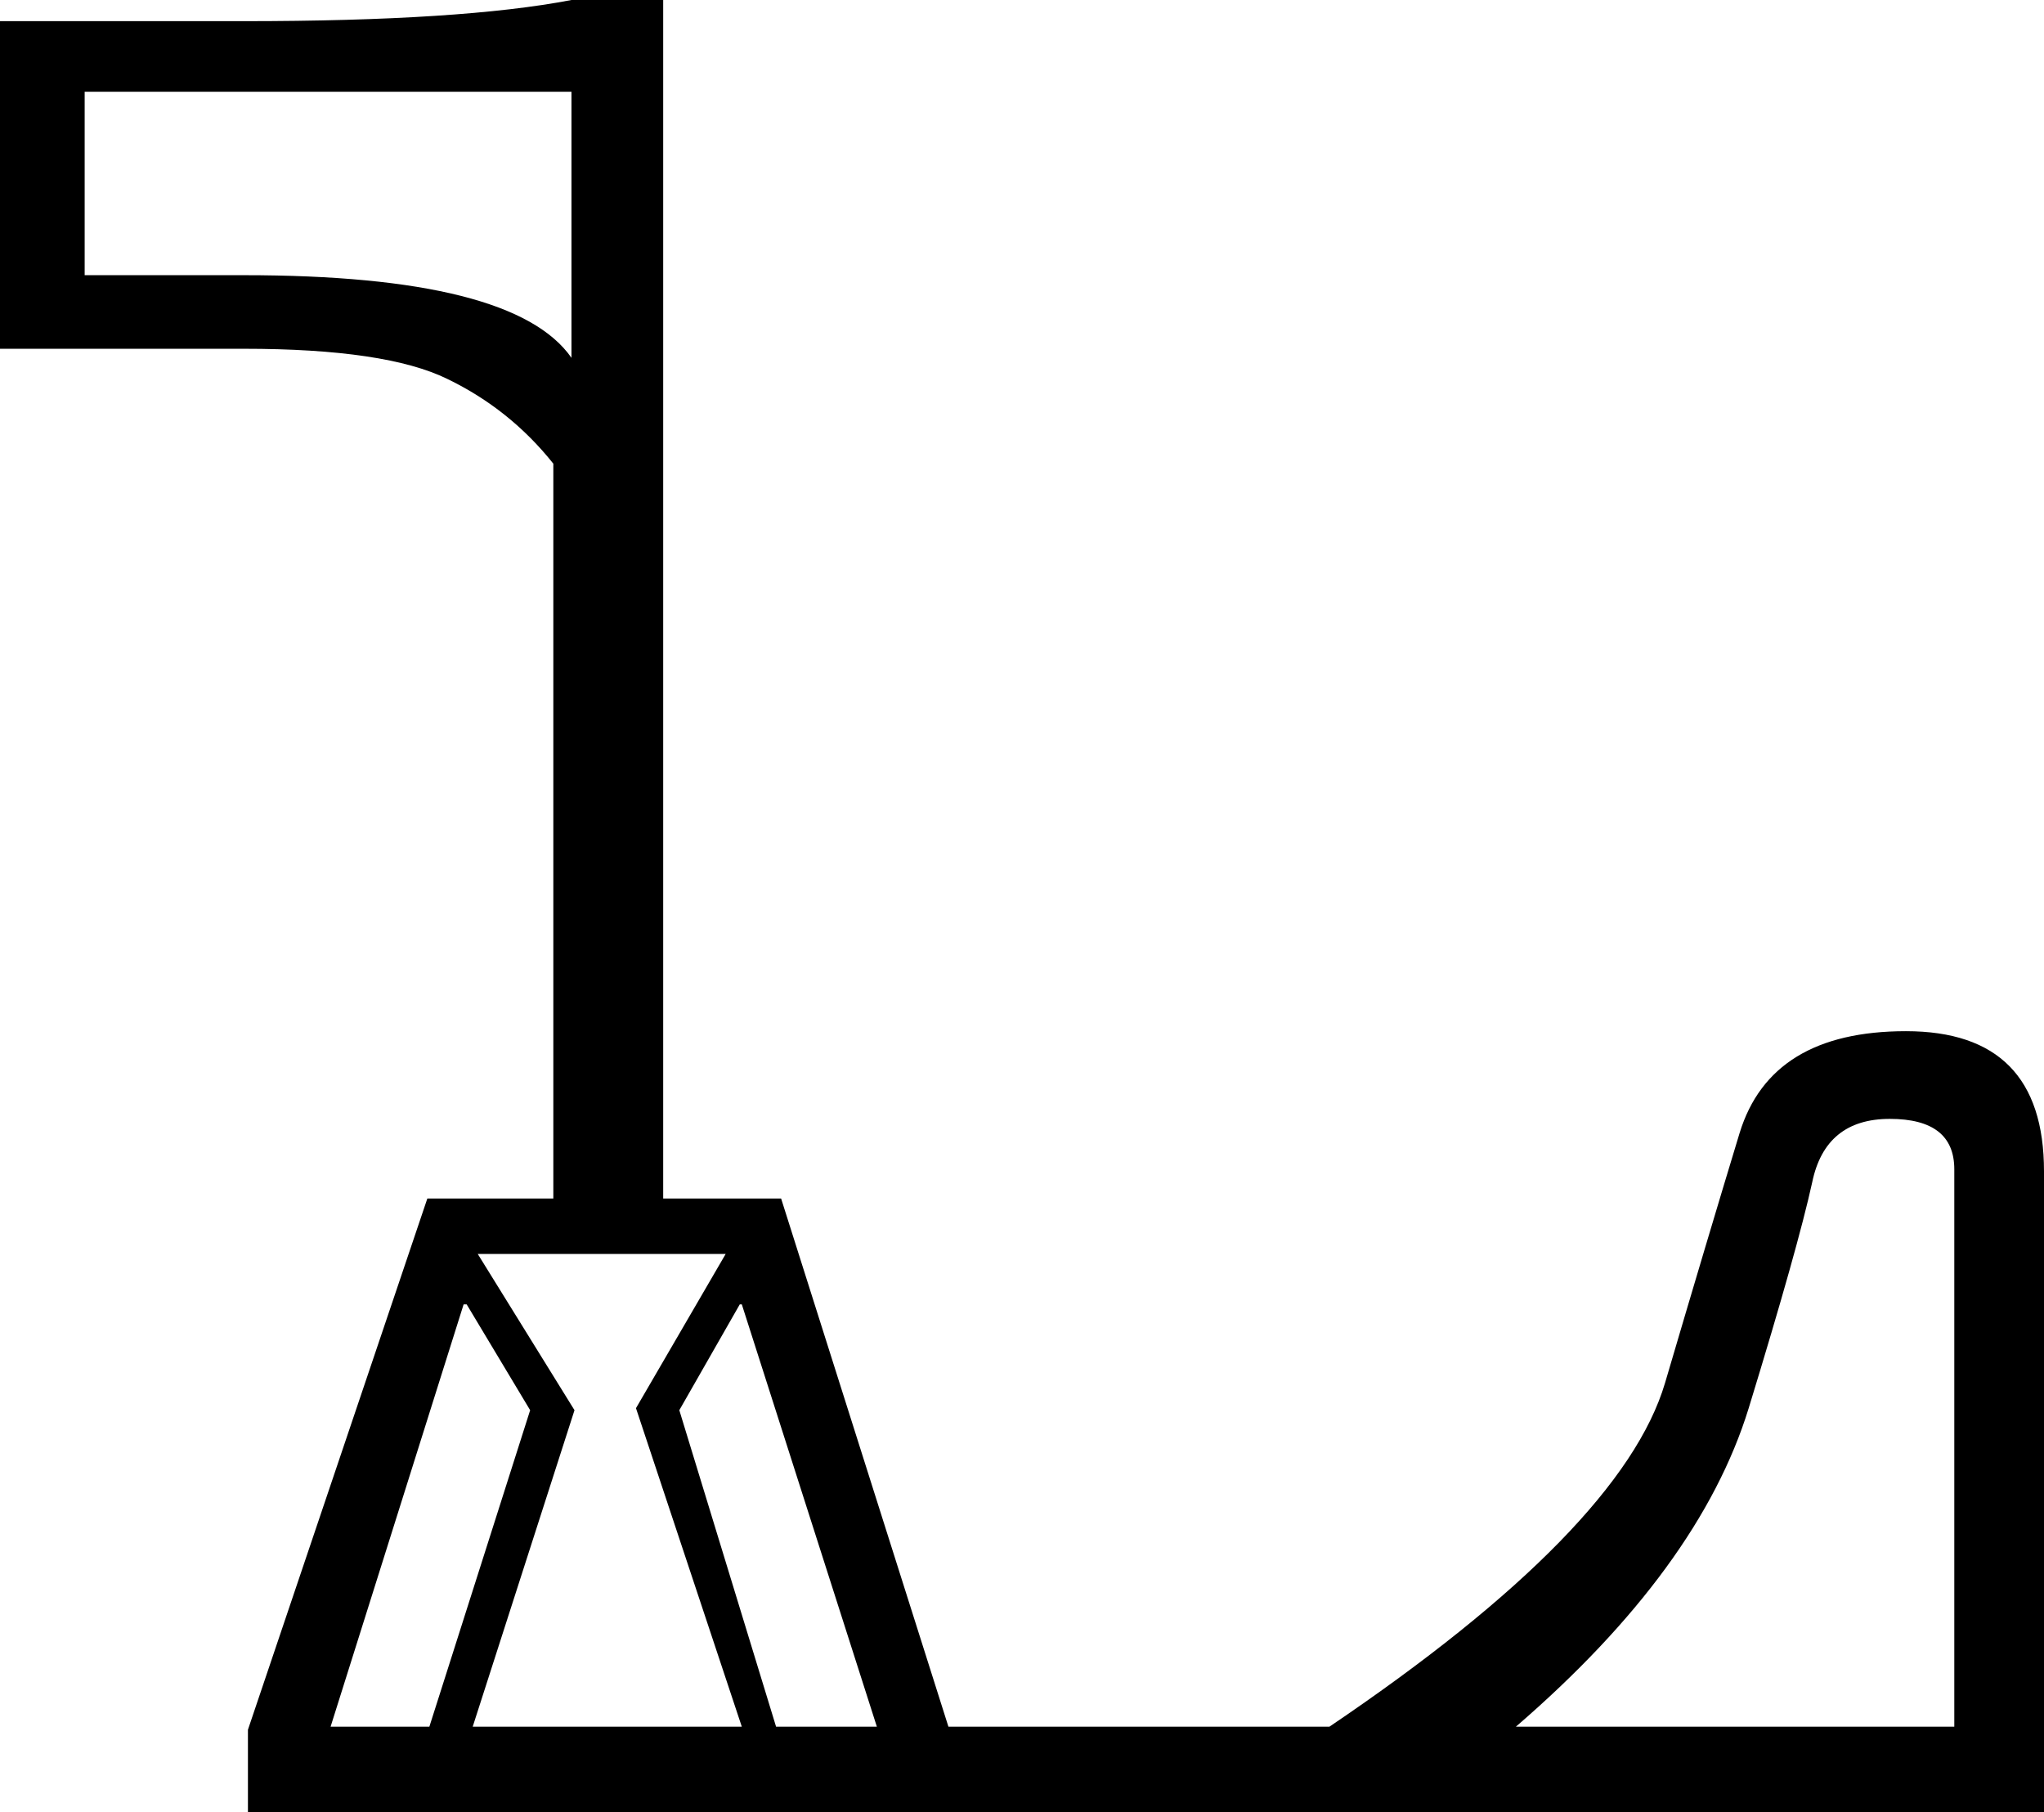 <?xml version='1.0' encoding ='UTF-8' standalone='yes'?>
<svg width='20.28' height='17.98' xmlns='http://www.w3.org/2000/svg' xmlns:xlink='http://www.w3.org/1999/xlink' >
<path style='fill:black; stroke:none' d=' M 5.67 0.91  L 5.67 3.55  Q 5.1 2.73 2.42 2.73  L 0.84 2.73  L 0.84 0.91  Z  M 4.63 12.94  L 5.26 13.99  L 4.26 17.13  L 3.28 17.13  L 4.6 12.94  Z  M 7.2 12.44  L 6.31 13.97  L 7.36 17.13  L 4.69 17.13  L 5.7 13.99  L 4.74 12.44  Z  M 7.36 12.94  L 8.7 17.13  L 7.7 17.13  L 6.74 13.99  L 7.34 12.94  Z  M 18.75 11.1  Q 19.39 11.1 19.39 11.6  L 19.39 17.13  L 15.04 17.13  Q 16.86 15.56 17.35 13.97  Q 17.84 12.37 17.98 11.73  Q 18.11 11.1 18.75 11.1  Z  M 5.67 0  Q 4.58 0.21 2.42 0.21  L 0 0.21  L 0 3.46  L 2.42 3.46  Q 3.83 3.46 4.44 3.76  Q 5.06 4.06 5.49 4.6  L 5.49 11.89  L 4.24 11.89  L 2.46 17.16  L 2.46 17.98  L 20.28 17.98  L 20.28 17.13  L 20.28 11.62  Q 20.28 10.23 18.91 10.23  Q 17.57 10.23 17.26 11.24  Q 16.95 12.26 16.52 13.72  Q 16.09 15.17 13.19 17.13  L 9.41 17.13  L 7.75 11.89  L 6.58 11.89  L 6.58 0  Z '/></svg>

